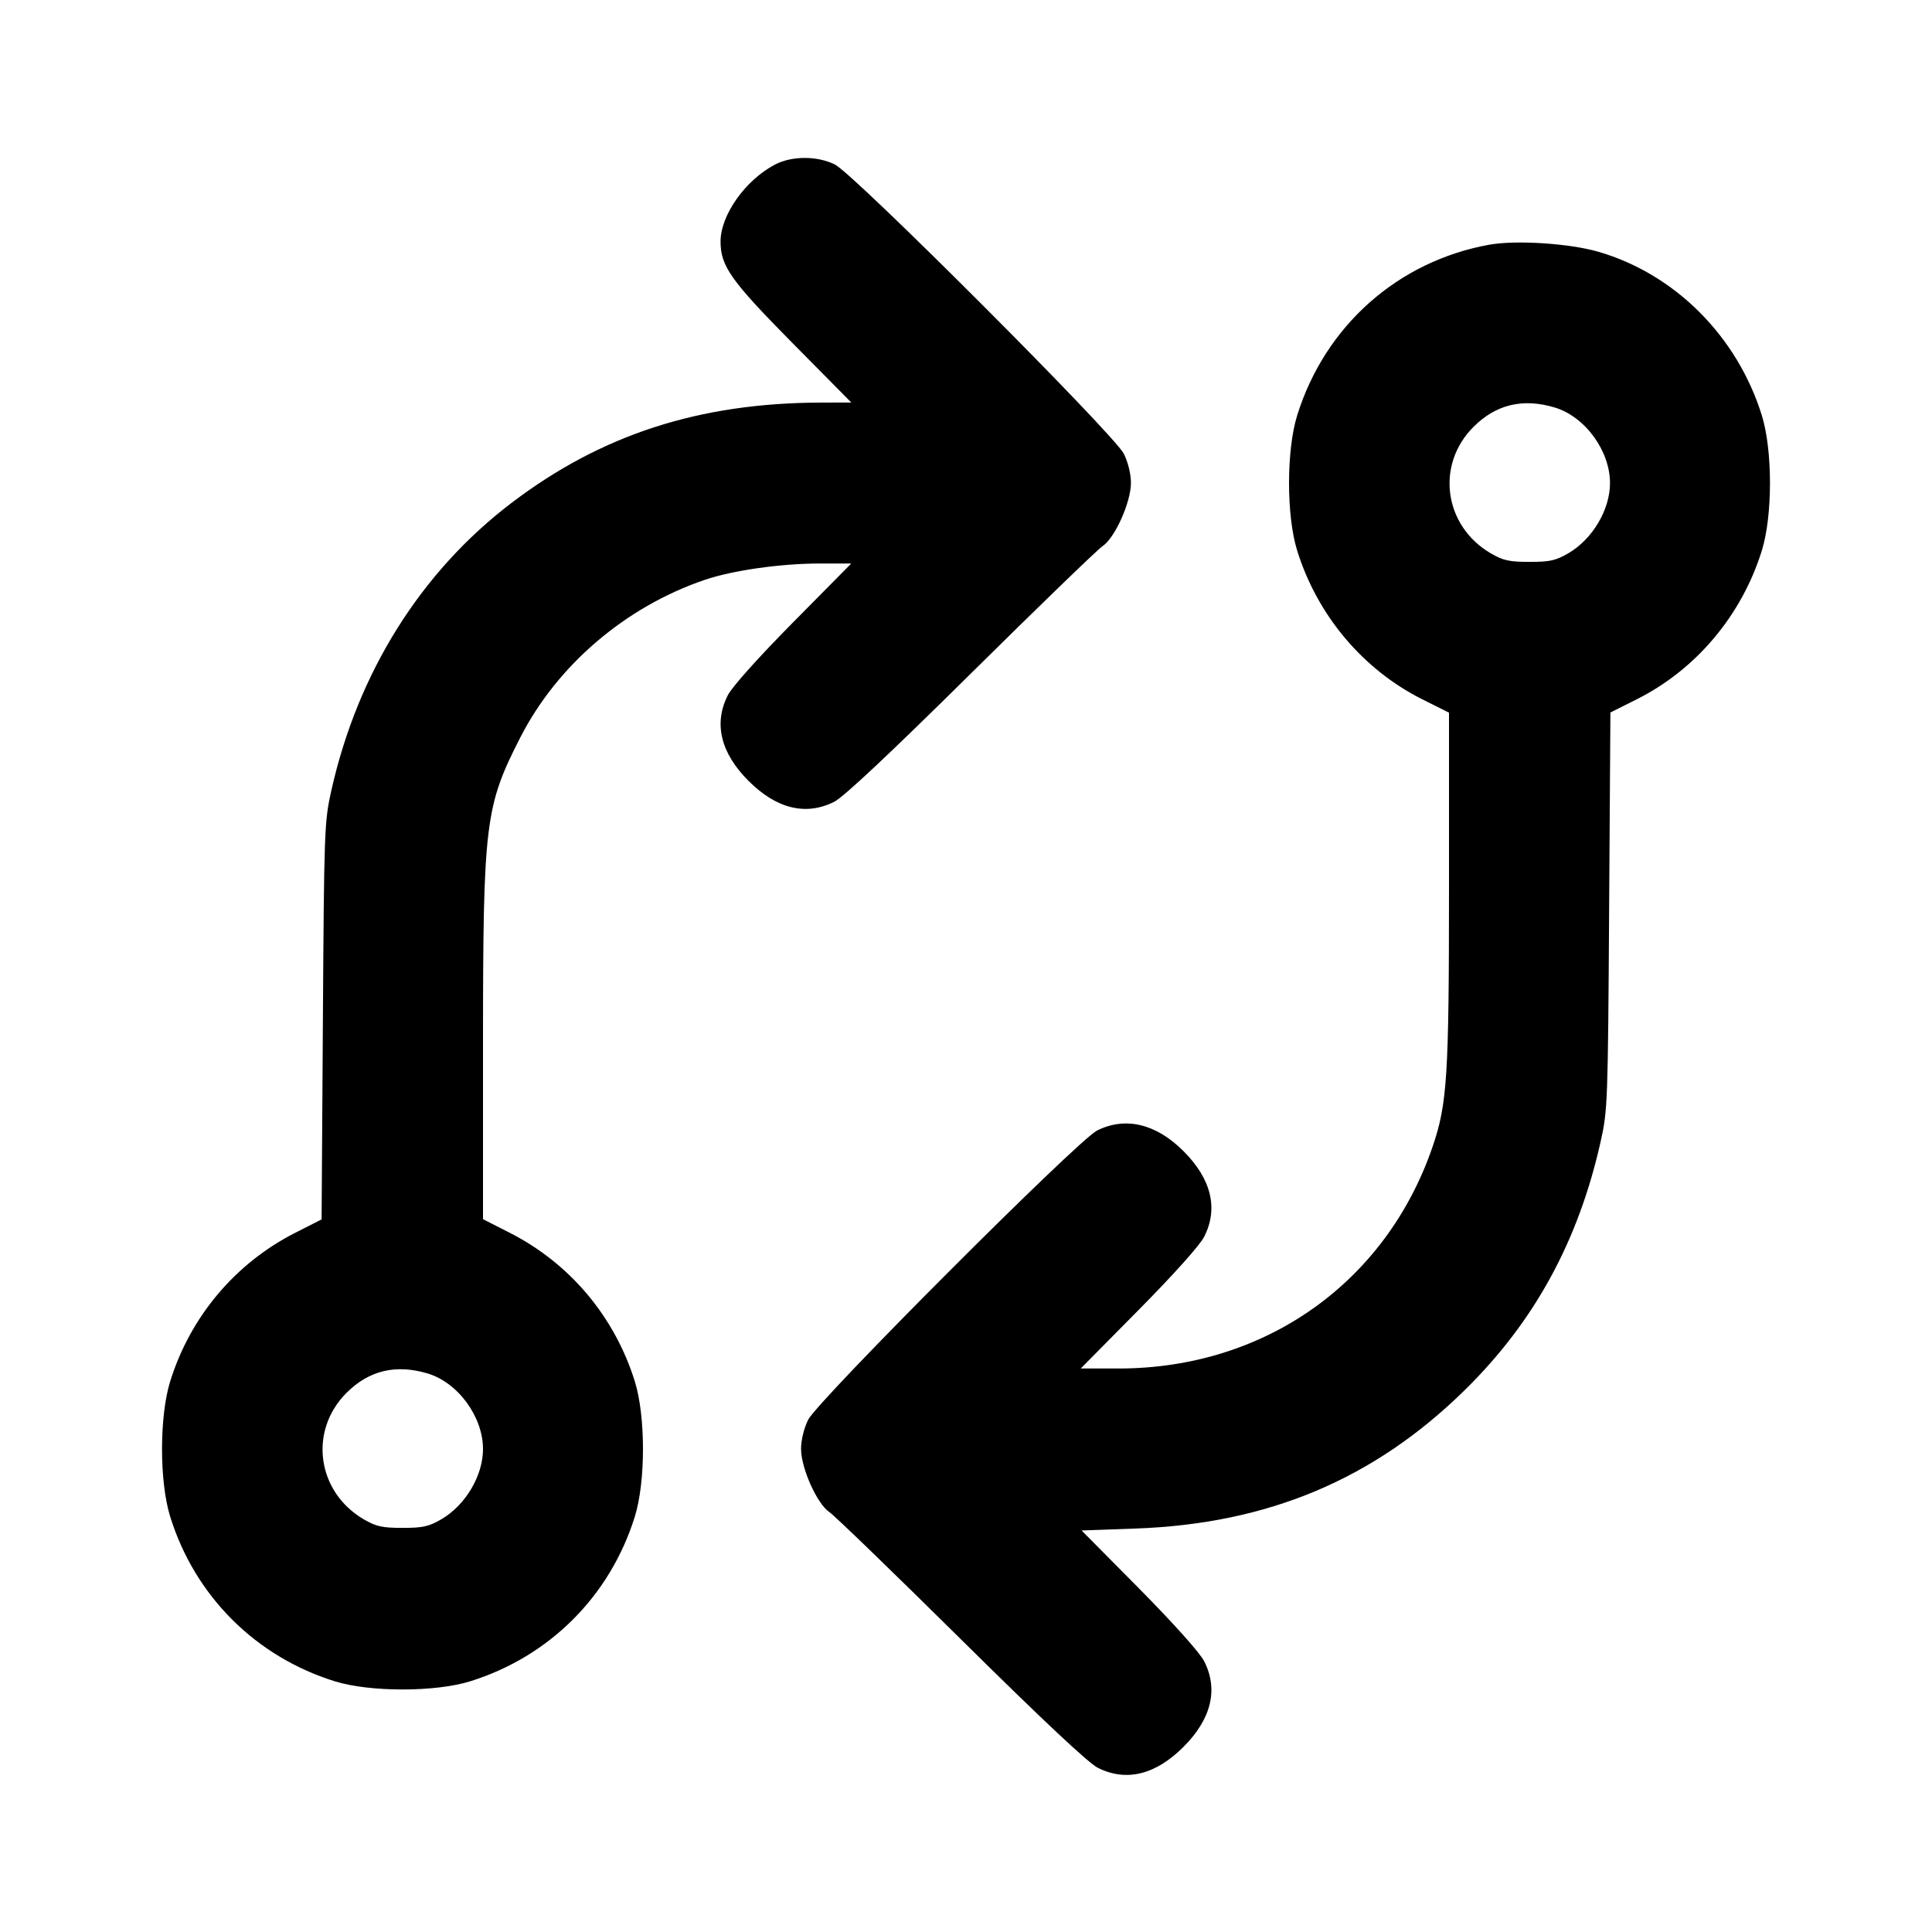 <svg xmlns="http://www.w3.org/2000/svg" width="24" height="24" viewBox="0 0 24 24" fill="none" stroke="currentColor" stroke-width="2" stroke-linecap="round" stroke-linejoin="round" class="icon icon-tabler icons-tabler-outline icon-tabler-exchange"><path d="M9.626 2.045 C 9.257 2.239,8.951 2.673,8.951 3.000 C 8.951 3.307,9.079 3.487,9.853 4.270 L 10.575 5.000 10.198 5.001 C 8.686 5.005,7.474 5.398,6.360 6.243 C 5.230 7.100,4.444 8.353,4.116 9.820 C 4.029 10.206,4.026 10.309,4.011 12.684 L 3.995 15.148 3.668 15.314 C 2.922 15.693,2.364 16.356,2.114 17.160 C 1.979 17.594,1.979 18.406,2.114 18.840 C 2.421 19.826,3.174 20.579,4.160 20.886 C 4.594 21.021,5.406 21.021,5.840 20.886 C 6.826 20.579,7.579 19.826,7.886 18.840 C 8.021 18.406,8.021 17.594,7.886 17.160 C 7.635 16.355,7.078 15.693,6.330 15.313 L 6.000 15.145 6.000 12.963 C 6.001 10.219,6.025 10.018,6.464 9.160 C 6.924 8.261,7.771 7.538,8.755 7.203 C 9.102 7.085,9.697 7.001,10.178 7.000 L 10.575 7.000 9.853 7.730 C 9.420 8.168,9.095 8.531,9.041 8.637 C 8.863 8.988,8.952 9.354,9.299 9.701 C 9.646 10.048,10.011 10.137,10.363 9.960 C 10.480 9.901,11.051 9.365,12.062 8.365 C 12.899 7.537,13.634 6.826,13.697 6.784 C 13.850 6.682,14.049 6.238,14.049 5.998 C 14.049 5.889,14.013 5.743,13.961 5.637 C 13.841 5.397,10.611 2.163,10.372 2.044 C 10.152 1.934,9.835 1.935,9.626 2.045 M18.499 3.040 C 17.363 3.246,16.460 4.049,16.114 5.160 C 15.979 5.594,15.979 6.406,16.114 6.840 C 16.365 7.645,16.931 8.318,17.670 8.688 L 18.000 8.853 18.000 11.037 C 18.000 13.370,17.978 13.715,17.796 14.245 C 17.217 15.935,15.710 17.000,13.896 17.000 L 13.425 17.000 14.147 16.270 C 14.580 15.832,14.905 15.469,14.959 15.363 C 15.137 15.012,15.048 14.646,14.701 14.299 C 14.361 13.959,13.980 13.868,13.628 14.044 C 13.389 14.163,10.159 17.397,10.039 17.637 C 9.987 17.743,9.951 17.889,9.951 17.998 C 9.951 18.238,10.150 18.682,10.303 18.784 C 10.366 18.826,11.101 19.537,11.938 20.365 C 12.949 21.365,13.520 21.901,13.637 21.960 C 13.989 22.137,14.354 22.048,14.701 21.701 C 15.048 21.354,15.137 20.988,14.959 20.637 C 14.905 20.531,14.582 20.170,14.153 19.736 L 13.436 19.012 14.108 18.988 C 15.753 18.929,17.068 18.376,18.195 17.269 C 19.060 16.420,19.607 15.419,19.884 14.180 C 19.971 13.794,19.974 13.691,19.989 11.315 L 20.005 8.851 20.332 8.687 C 21.069 8.318,21.636 7.644,21.886 6.840 C 22.021 6.406,22.021 5.594,21.886 5.160 C 21.581 4.179,20.810 3.407,19.861 3.129 C 19.500 3.023,18.832 2.980,18.499 3.040 M19.310 5.061 C 19.688 5.173,20.000 5.598,20.000 6.001 C 20.000 6.331,19.784 6.696,19.484 6.872 C 19.328 6.963,19.254 6.980,19.000 6.980 C 18.746 6.980,18.672 6.963,18.516 6.872 C 17.935 6.530,17.833 5.774,18.304 5.303 C 18.583 5.024,18.916 4.944,19.310 5.061 M5.310 17.061 C 5.688 17.173,6.000 17.598,6.000 18.001 C 6.000 18.331,5.784 18.696,5.484 18.872 C 5.328 18.963,5.254 18.980,5.000 18.980 C 4.746 18.980,4.672 18.963,4.516 18.872 C 3.935 18.530,3.833 17.774,4.304 17.303 C 4.583 17.024,4.916 16.944,5.310 17.061 " stroke="none" fill="black" fill-rule="evenodd"></path></svg>